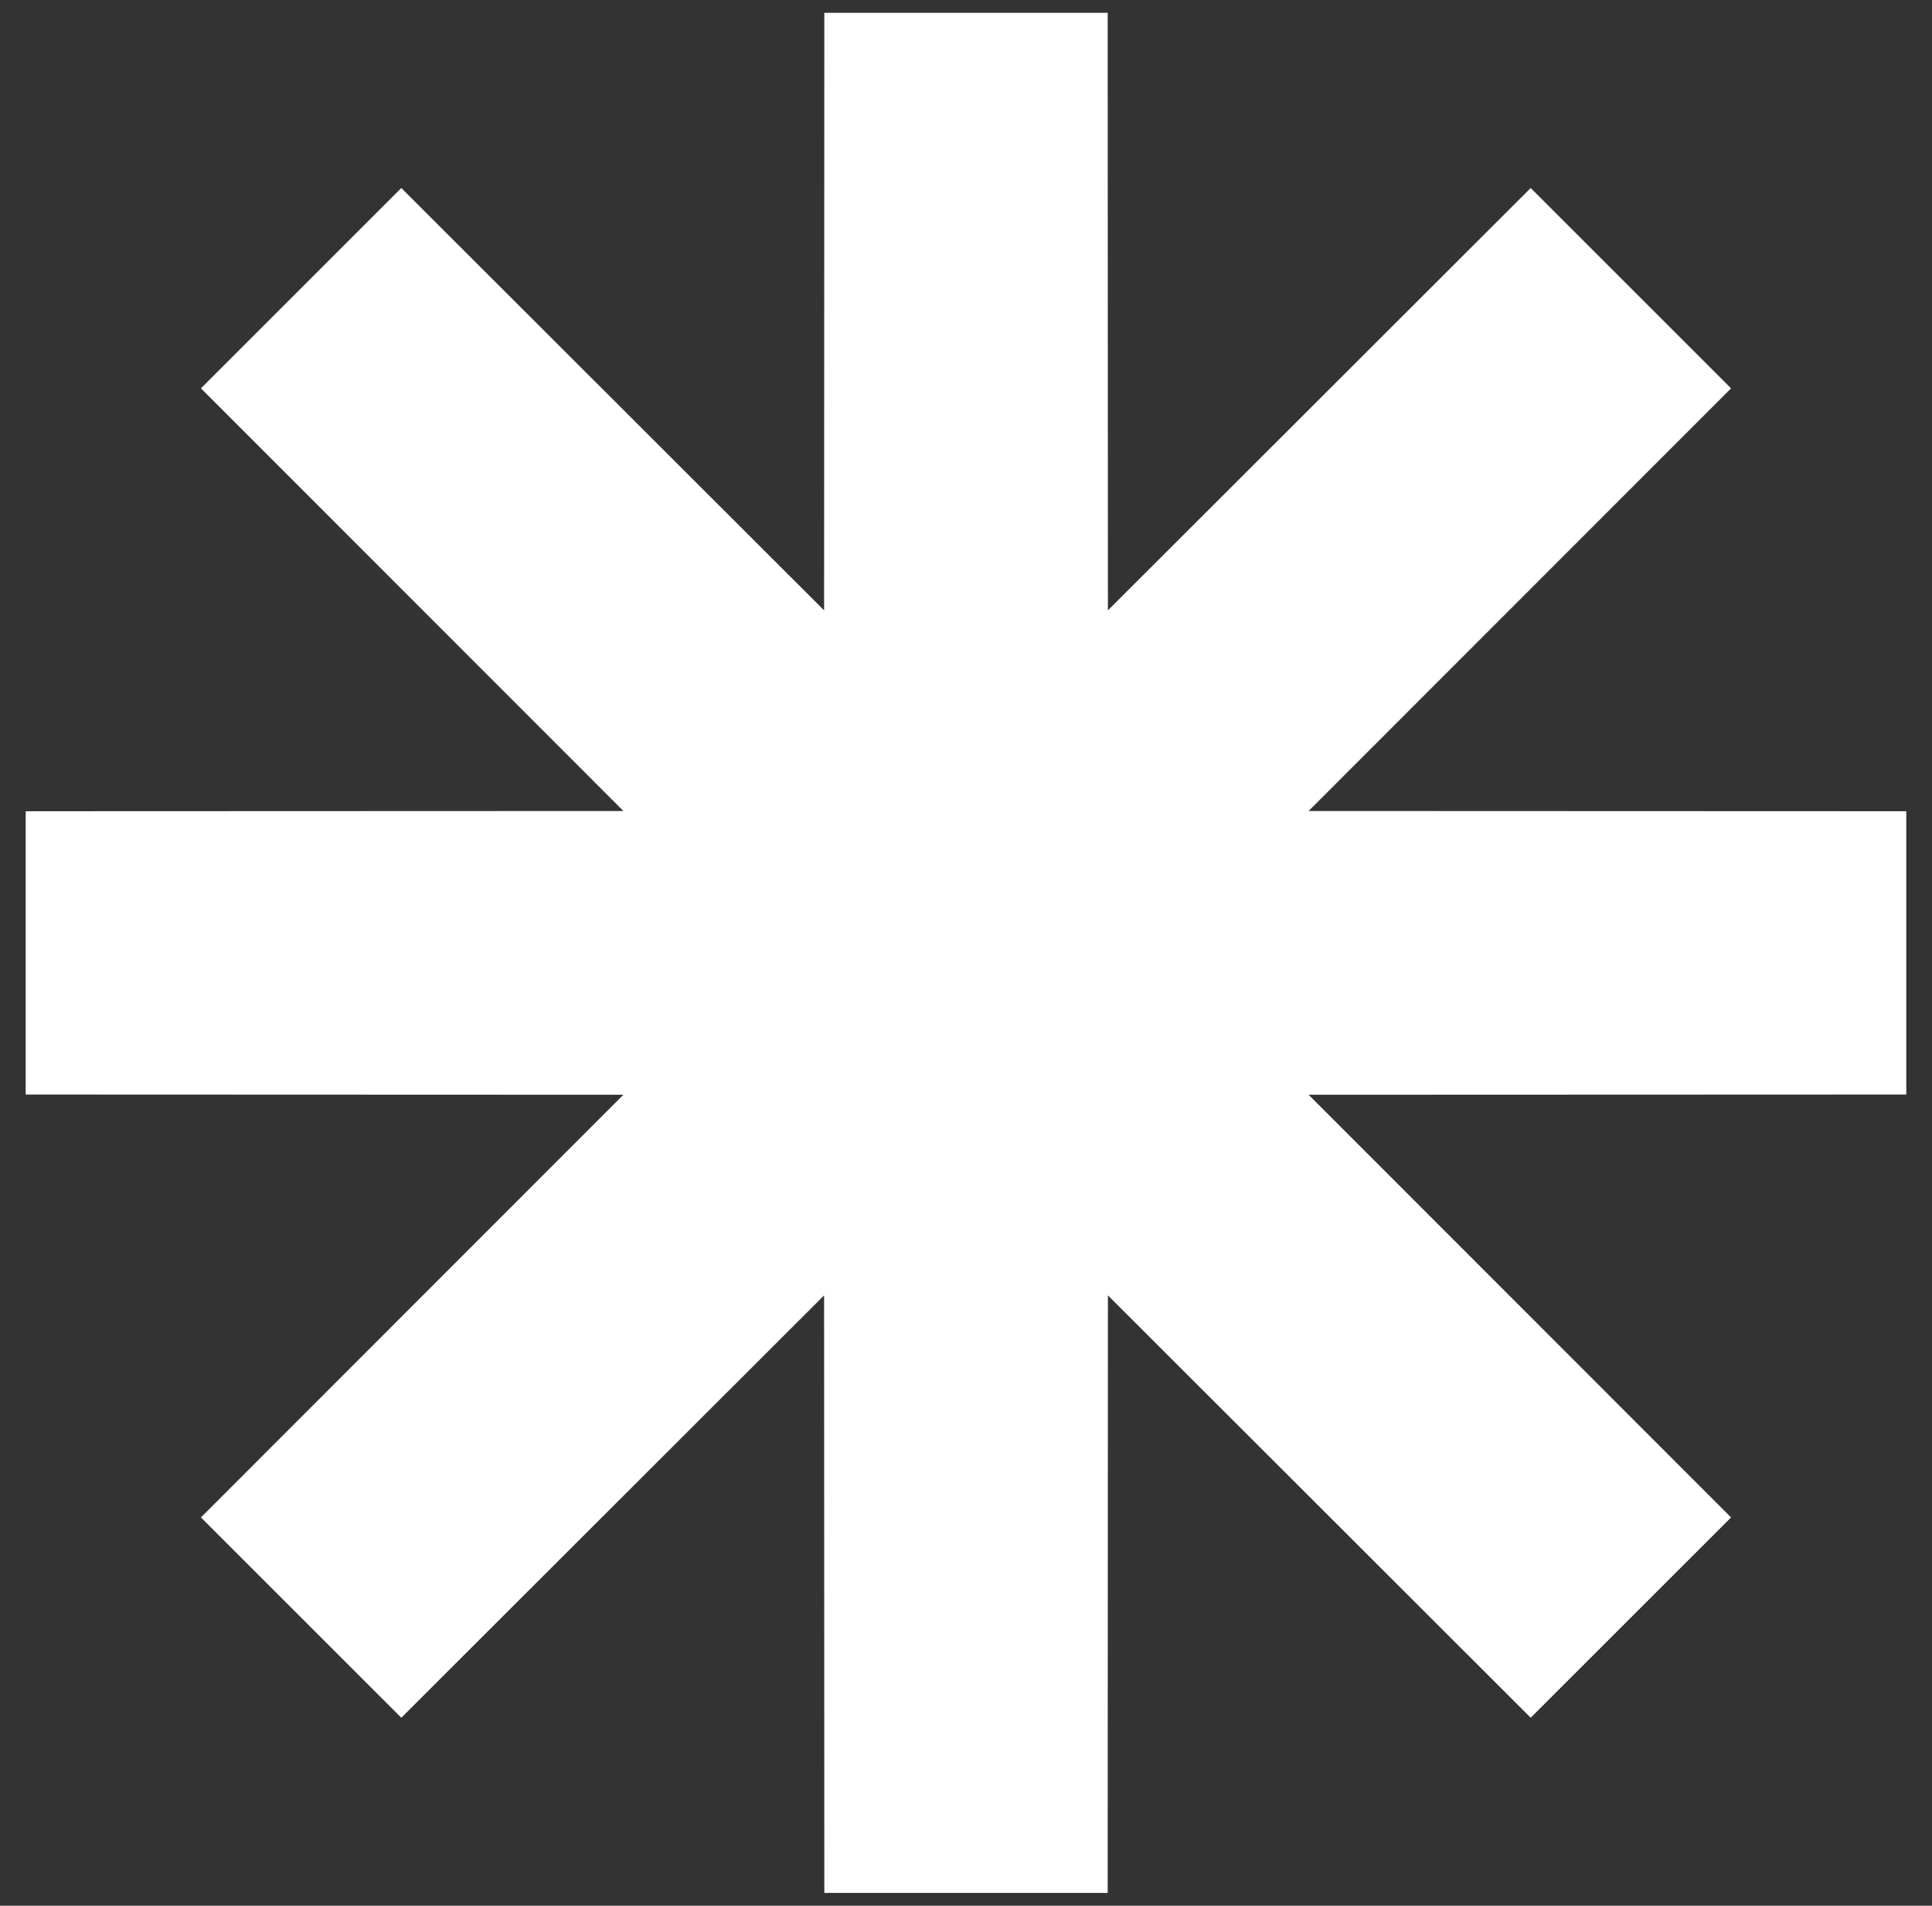<svg width="75" height="74" viewBox="0 0 75 74" fill="none" xmlns="http://www.w3.org/2000/svg">
<rect x="0" y="0" width="75" height="74" fill="#333333" stroke="none"/>
<path d="M74 37L37.534 37.014L63.309 62.809L37.514 37.034L37.5 73.5L37.486 37.034L11.691 62.809L37.466 37.014L1 37L37.466 36.986L11.691 11.191L37.486 36.966L37.5 0.5L37.514 36.966L63.309 11.191L37.534 36.986L74 37Z" fill="white" stroke="white" stroke-width="11"/>
</svg>
